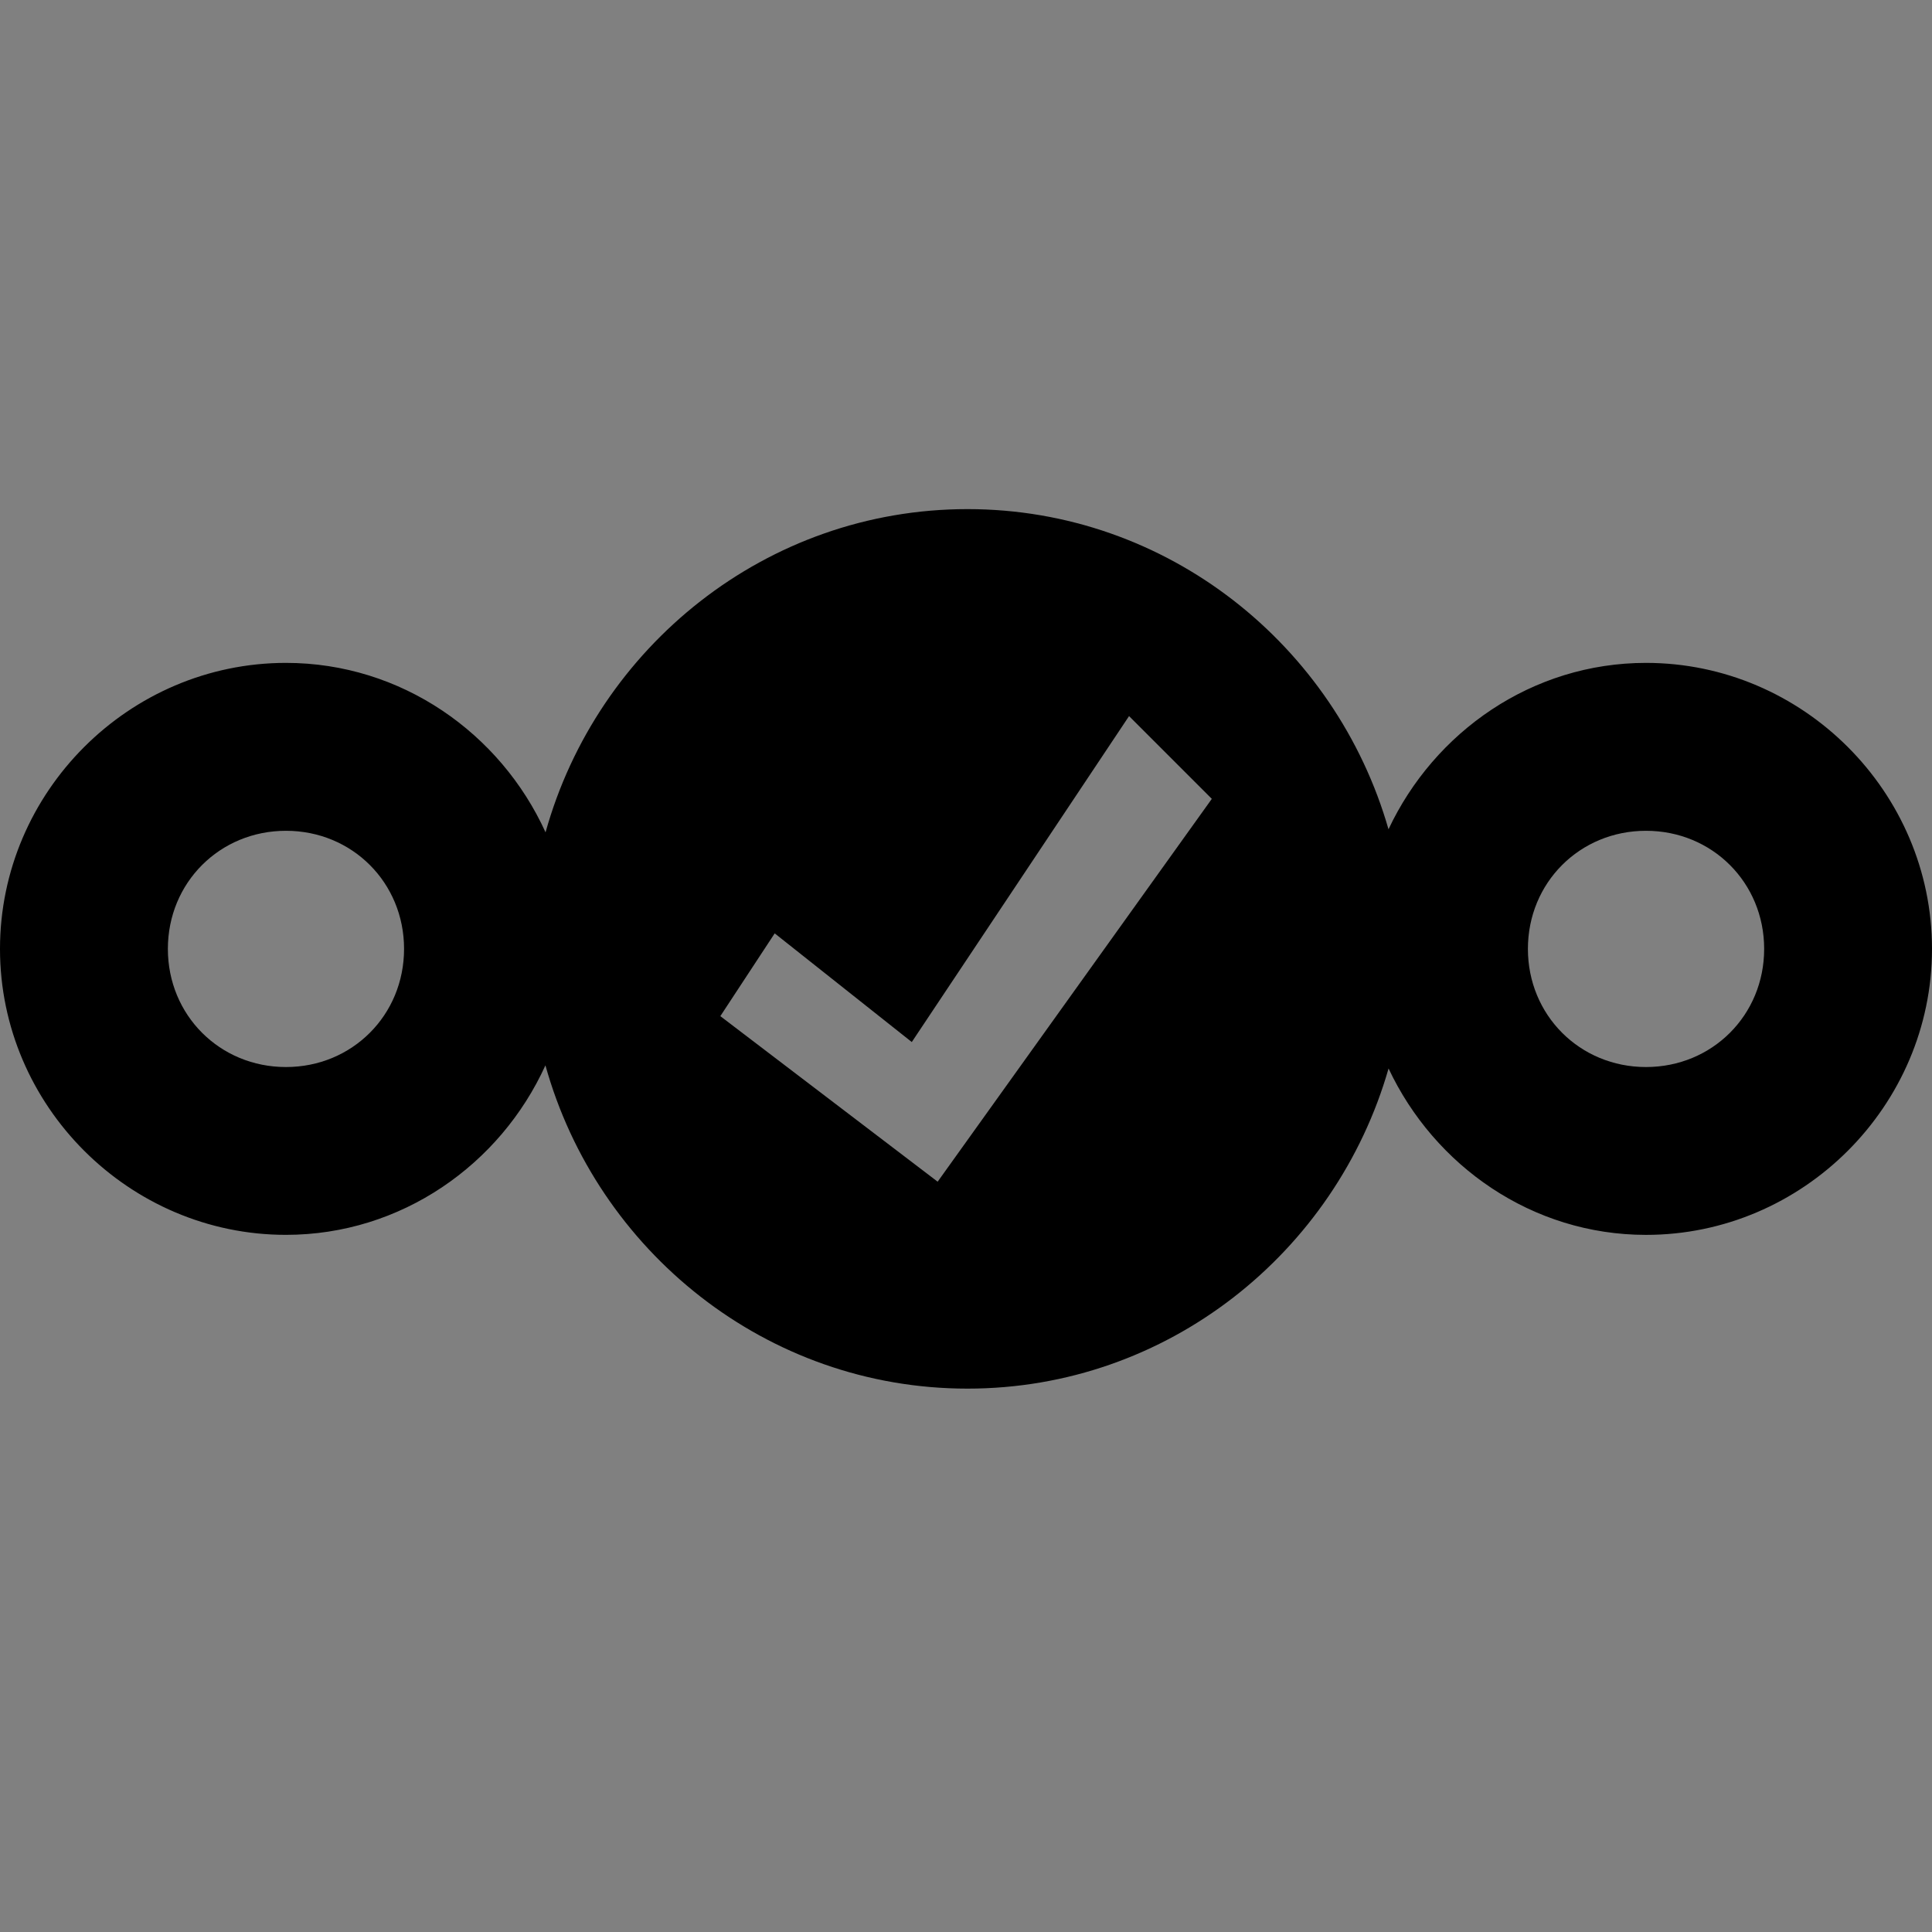 <?xml version="1.0" encoding="UTF-8" standalone="no"?>
<svg xmlns="http://www.w3.org/2000/svg" enable-background="new 0 0 64 64" xml:space="preserve" viewBox="0 0 64 64" version="1.1" y="0px" x="0px"><rect x="0" y="0" width="64" height="64" fill="#808080" stroke="none"/><path style="color-rendering:auto;text-decoration-color:#000000;color:#000000;isolation:auto;mix-blend-mode:normal;shape-rendering:auto;solid-color:#000000;block-progression:tb;text-decoration-line:none;image-rendering:auto;white-space:normal;text-indent:0;enable-background:accumulate;text-transform:none;text-decoration-style:solid" d="m32.049 16.865c-6.668 0.001-12.267 4.566-13.977 10.707-1.493-3.284-4.78-5.613-8.599-5.613-5.198 0.001-9.472 4.274-9.473 9.473-0.001 5.199 4.274 9.474 9.473 9.474 3.819 0 7.102-2.33 8.595-5.615 1.71 6.143 7.313 10.709 13.981 10.709 6.631 0.001 12.203-4.515 13.949-10.605 1.517 3.225 4.753 5.511 8.527 5.512 5.2 0.001 9.475-4.274 9.475-9.475-0.001-5.199-4.276-9.473-9.475-9.473-3.775 0.001-7.013 2.287-8.529 5.512-1.747-6.089-7.316-10.606-13.947-10.606zm5.352 6.856 2.742 2.742-9.082 12.682-7.199-5.484 1.801-2.742 4.541 3.6 7.197-10.797zm-27.928 3.8c2.194 0 3.912 1.718 3.912 3.912 0 2.194-1.718 3.914-3.912 3.914-2.194-0-3.912-1.72-3.912-3.914 0-2.193 1.718-3.912 3.912-3.912zm45.053 0c2.194-0 3.914 1.718 3.914 3.912 0.001 2.195-1.72 3.914-3.914 3.914-2.194-0-3.912-1.72-3.912-3.914 0-2.193 1.718-3.912 3.912-3.912z"/><path d="m-45.8 52.7h-0.3l0.6 0.5 0.7-0.9c-0.3 0.2-0.7 0.3-1 0.4z" fill="#fff"/><path d="m-46.1 52.7h0.3c0.4-0.1 0.7-0.2 1-0.5l-0.7 0.9-0.6-0.4z" fill="#fff"/></svg>
